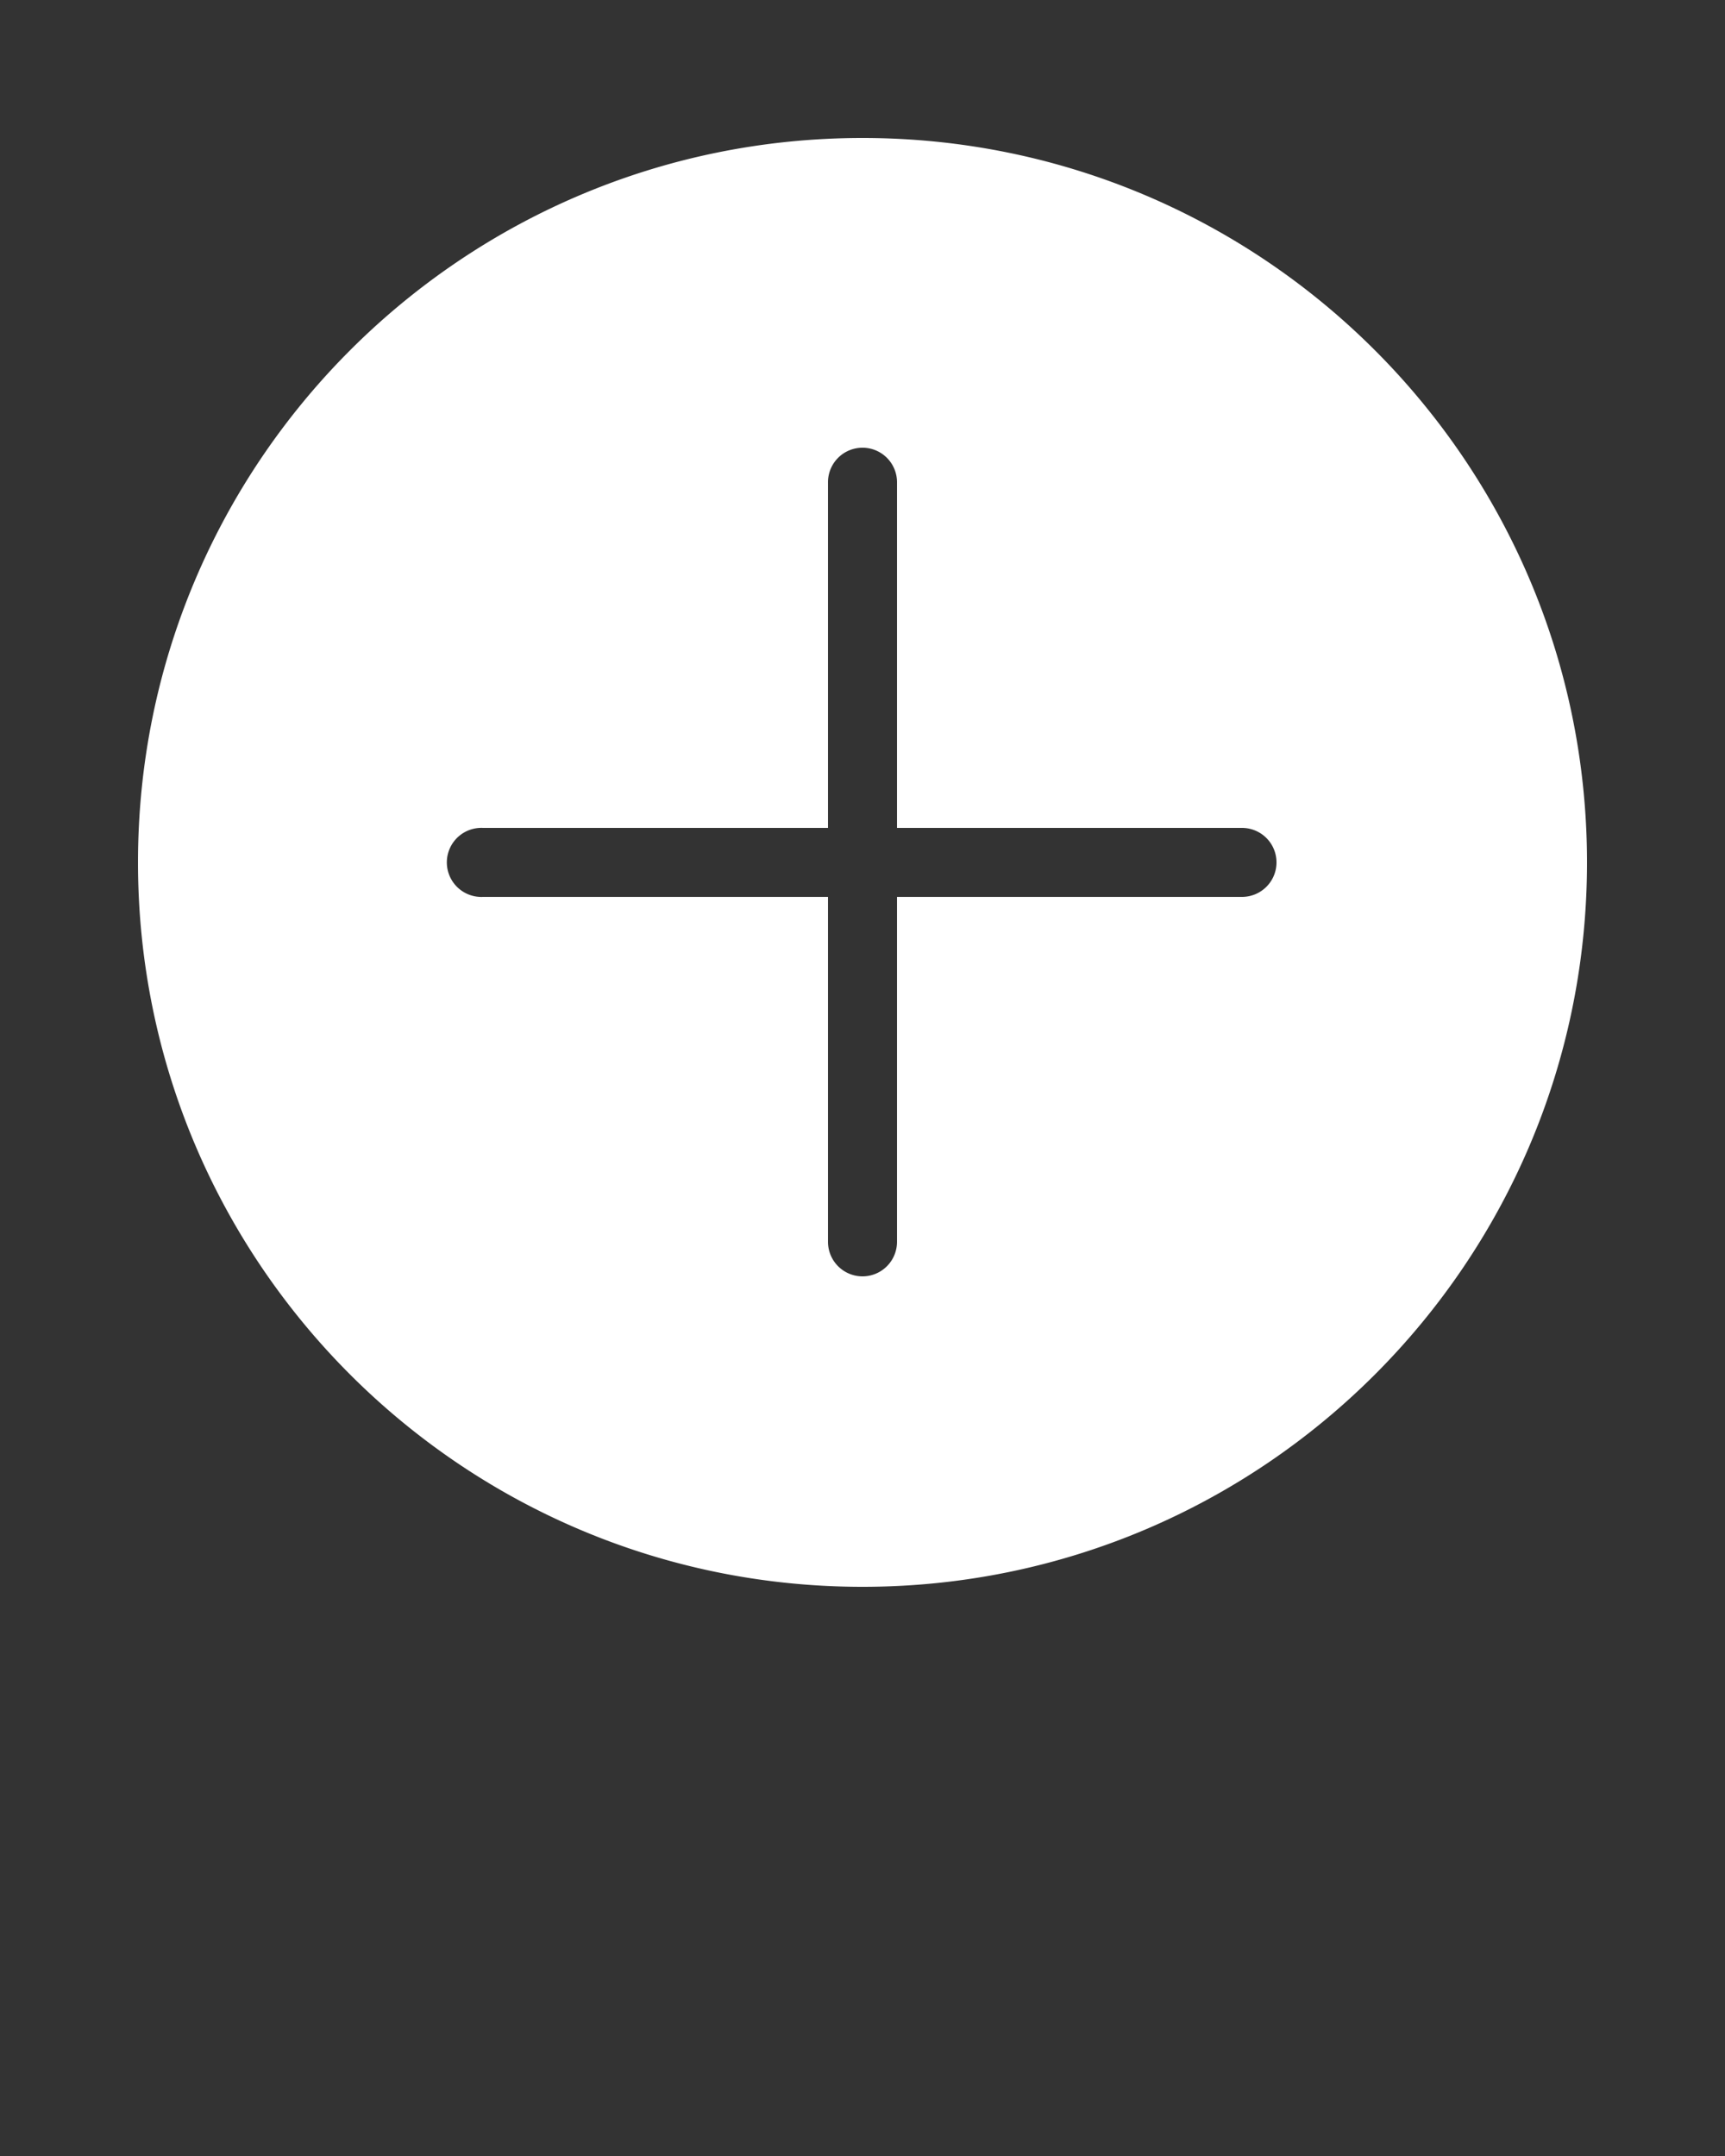 <svg xmlns="http://www.w3.org/2000/svg" viewBox="0 0 100 125"><rect x="0" y="0" width="100" height="125" fill="#333333" stroke="none"/><path d="M50 8C26.804 8 8 26.804 8 50s18.804 42 42 42 42-18.804 42-42S73.196 8 50 8zm-.22 17.97A2 2 0 0 1 52 28v20h20a2 2 0 1 1 0 4H52v20a2 2 0 1 1-4 0V52H28a2.002 2.002 0 1 1-.188-4A2 2 0 0 1 28 48h20V28a2 2 0 0 1 1.78-2.03z" color="#fff" fill="#ffffff" overflow="visible"/></svg>

